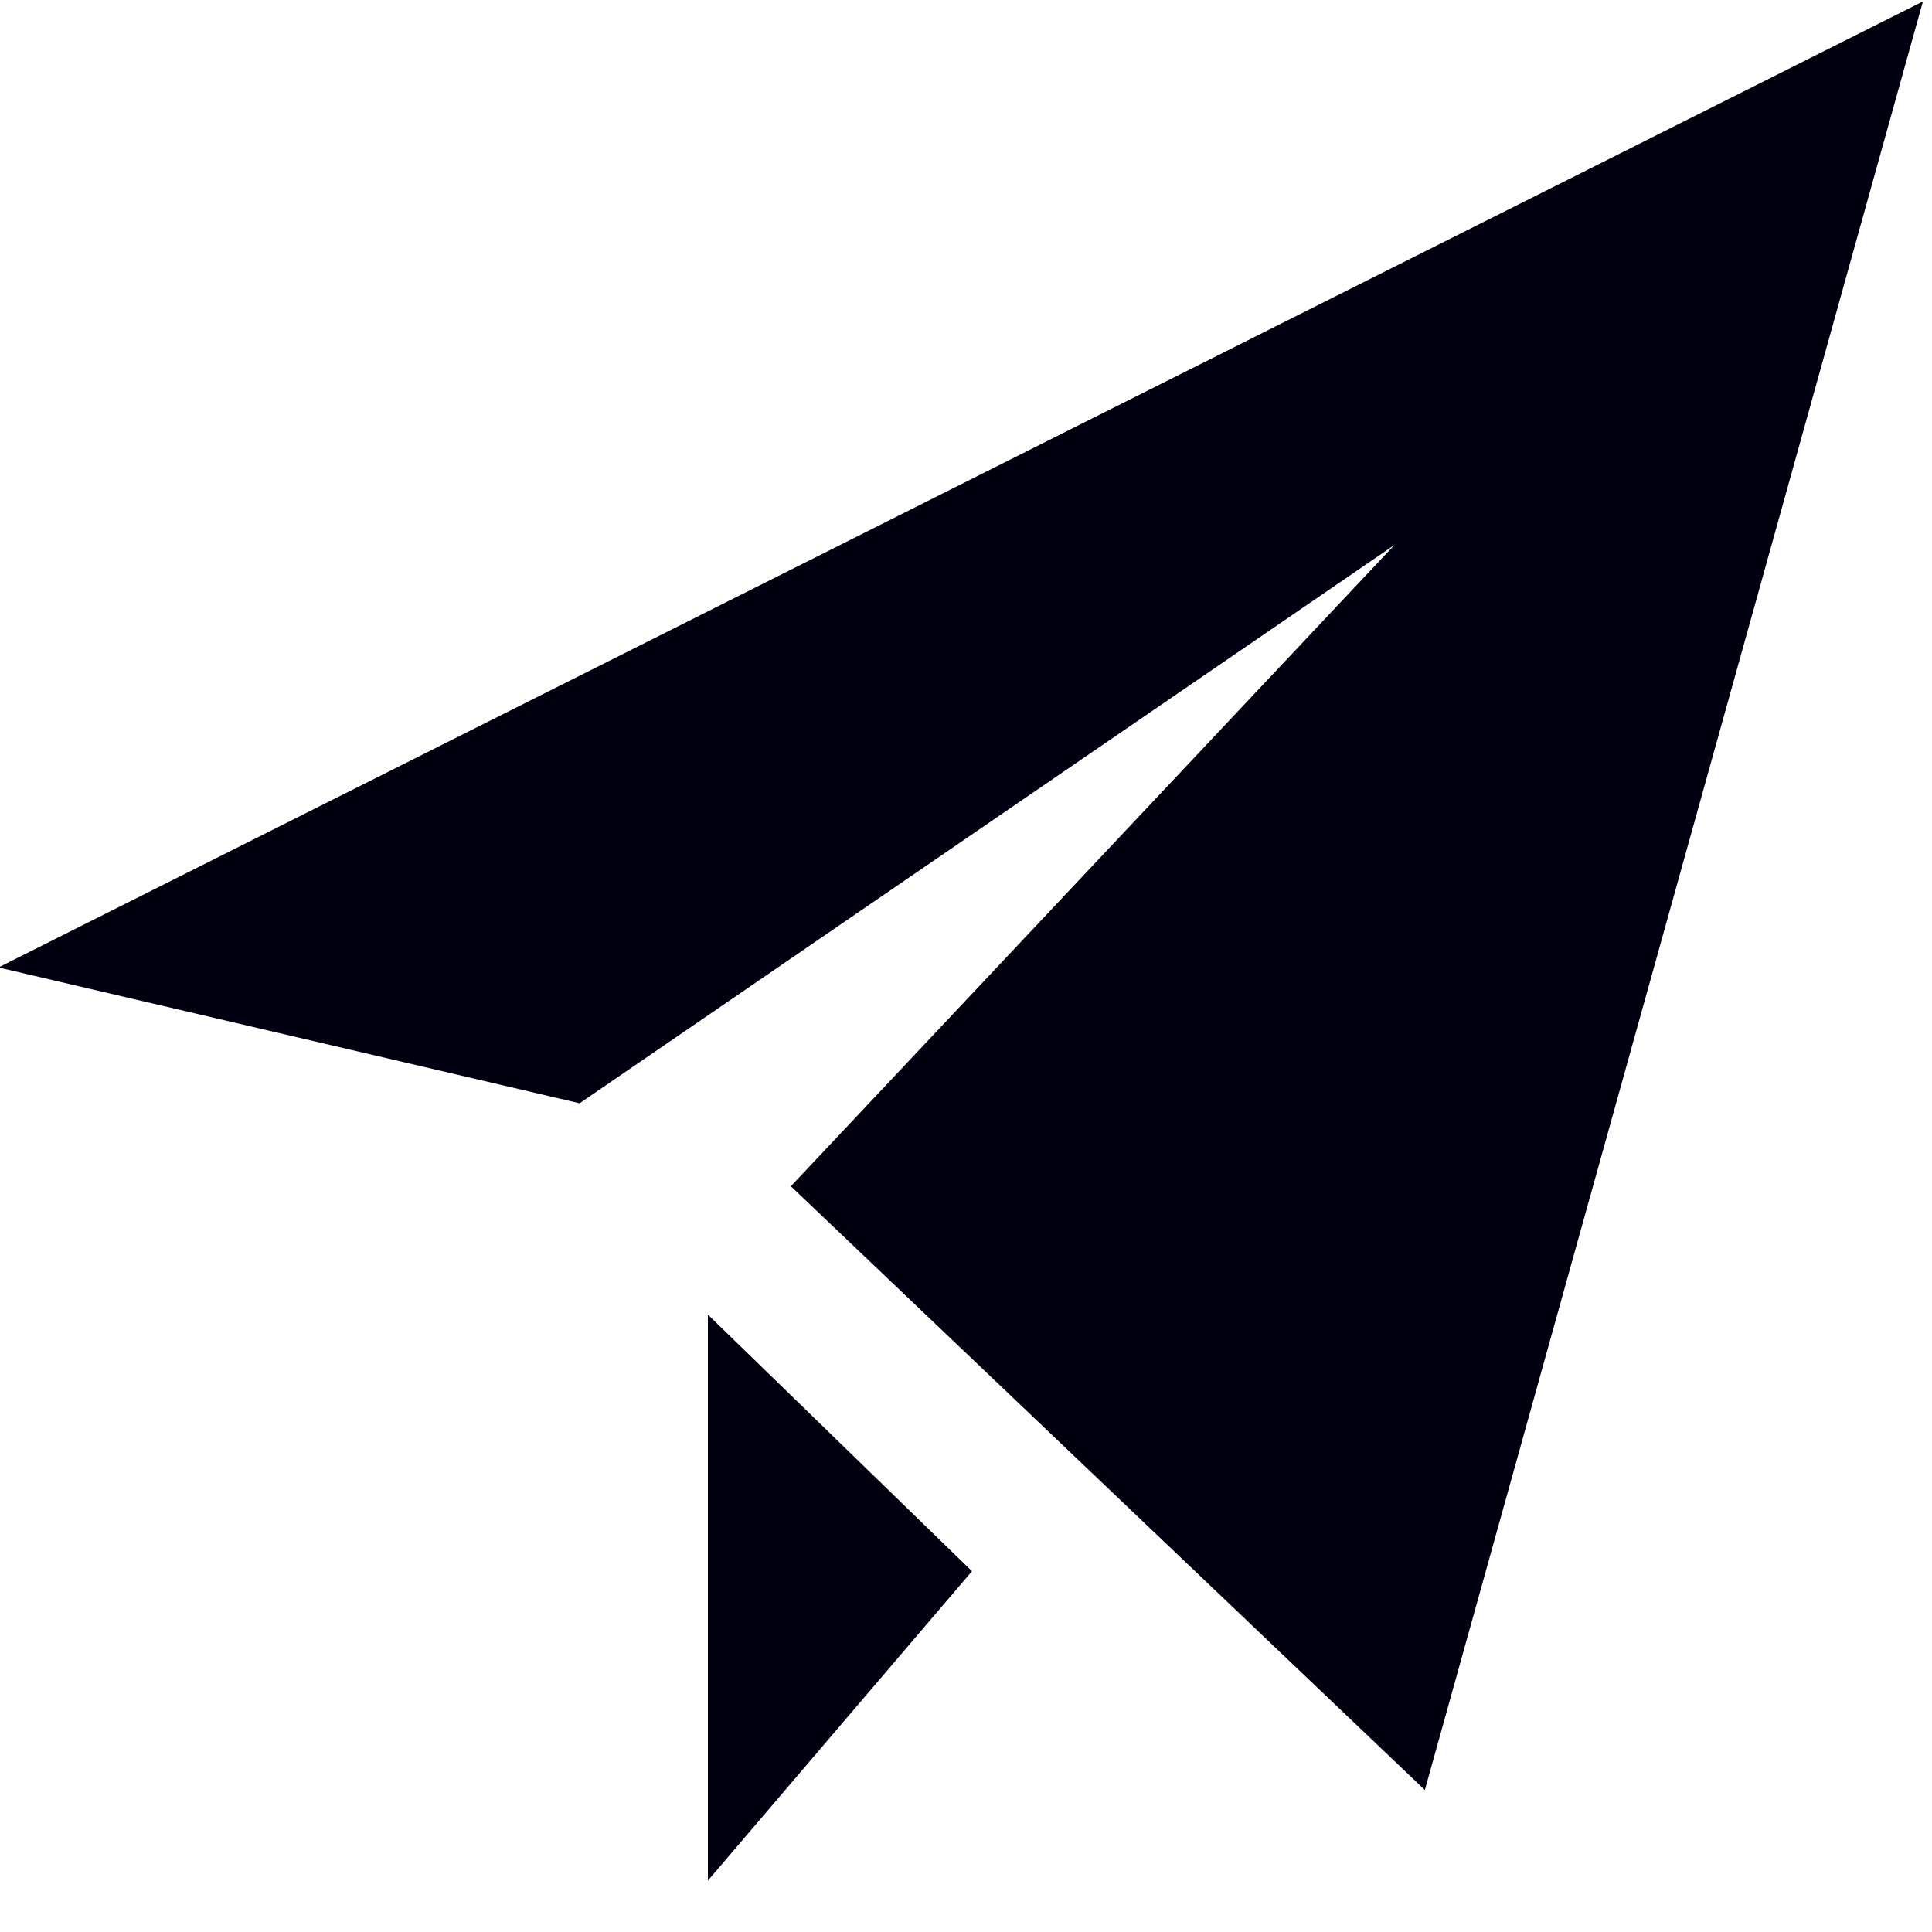 <svg xmlns="http://www.w3.org/2000/svg" xmlns:xlink="http://www.w3.org/1999/xlink" preserveAspectRatio="xMidYMid" width="20" height="20" viewBox="0 0 20 20">
  <defs>
    <style>

      .cls-2 {
        fill: #000011;
      }
    </style>
  </defs>
  <path d="M14.750,18.530 C14.750,18.530 8.187,12.280 8.187,12.280 C8.187,12.280 14.437,5.640 14.437,5.640 C14.437,5.640 6.000,11.421 6.000,11.421 C6.000,11.421 -0.016,10.015 -0.016,10.015 C-0.016,10.015 19.906,0.015 19.906,0.015 C19.906,0.015 14.750,18.530 14.750,18.530 ZM7.328,19.468 C7.328,19.468 7.328,13.609 7.328,13.609 C7.328,13.609 10.062,16.265 10.062,16.265 C10.062,16.265 7.328,19.468 7.328,19.468 Z" id="path-1" class="cls-2" fill-rule="evenodd"/>
</svg>
